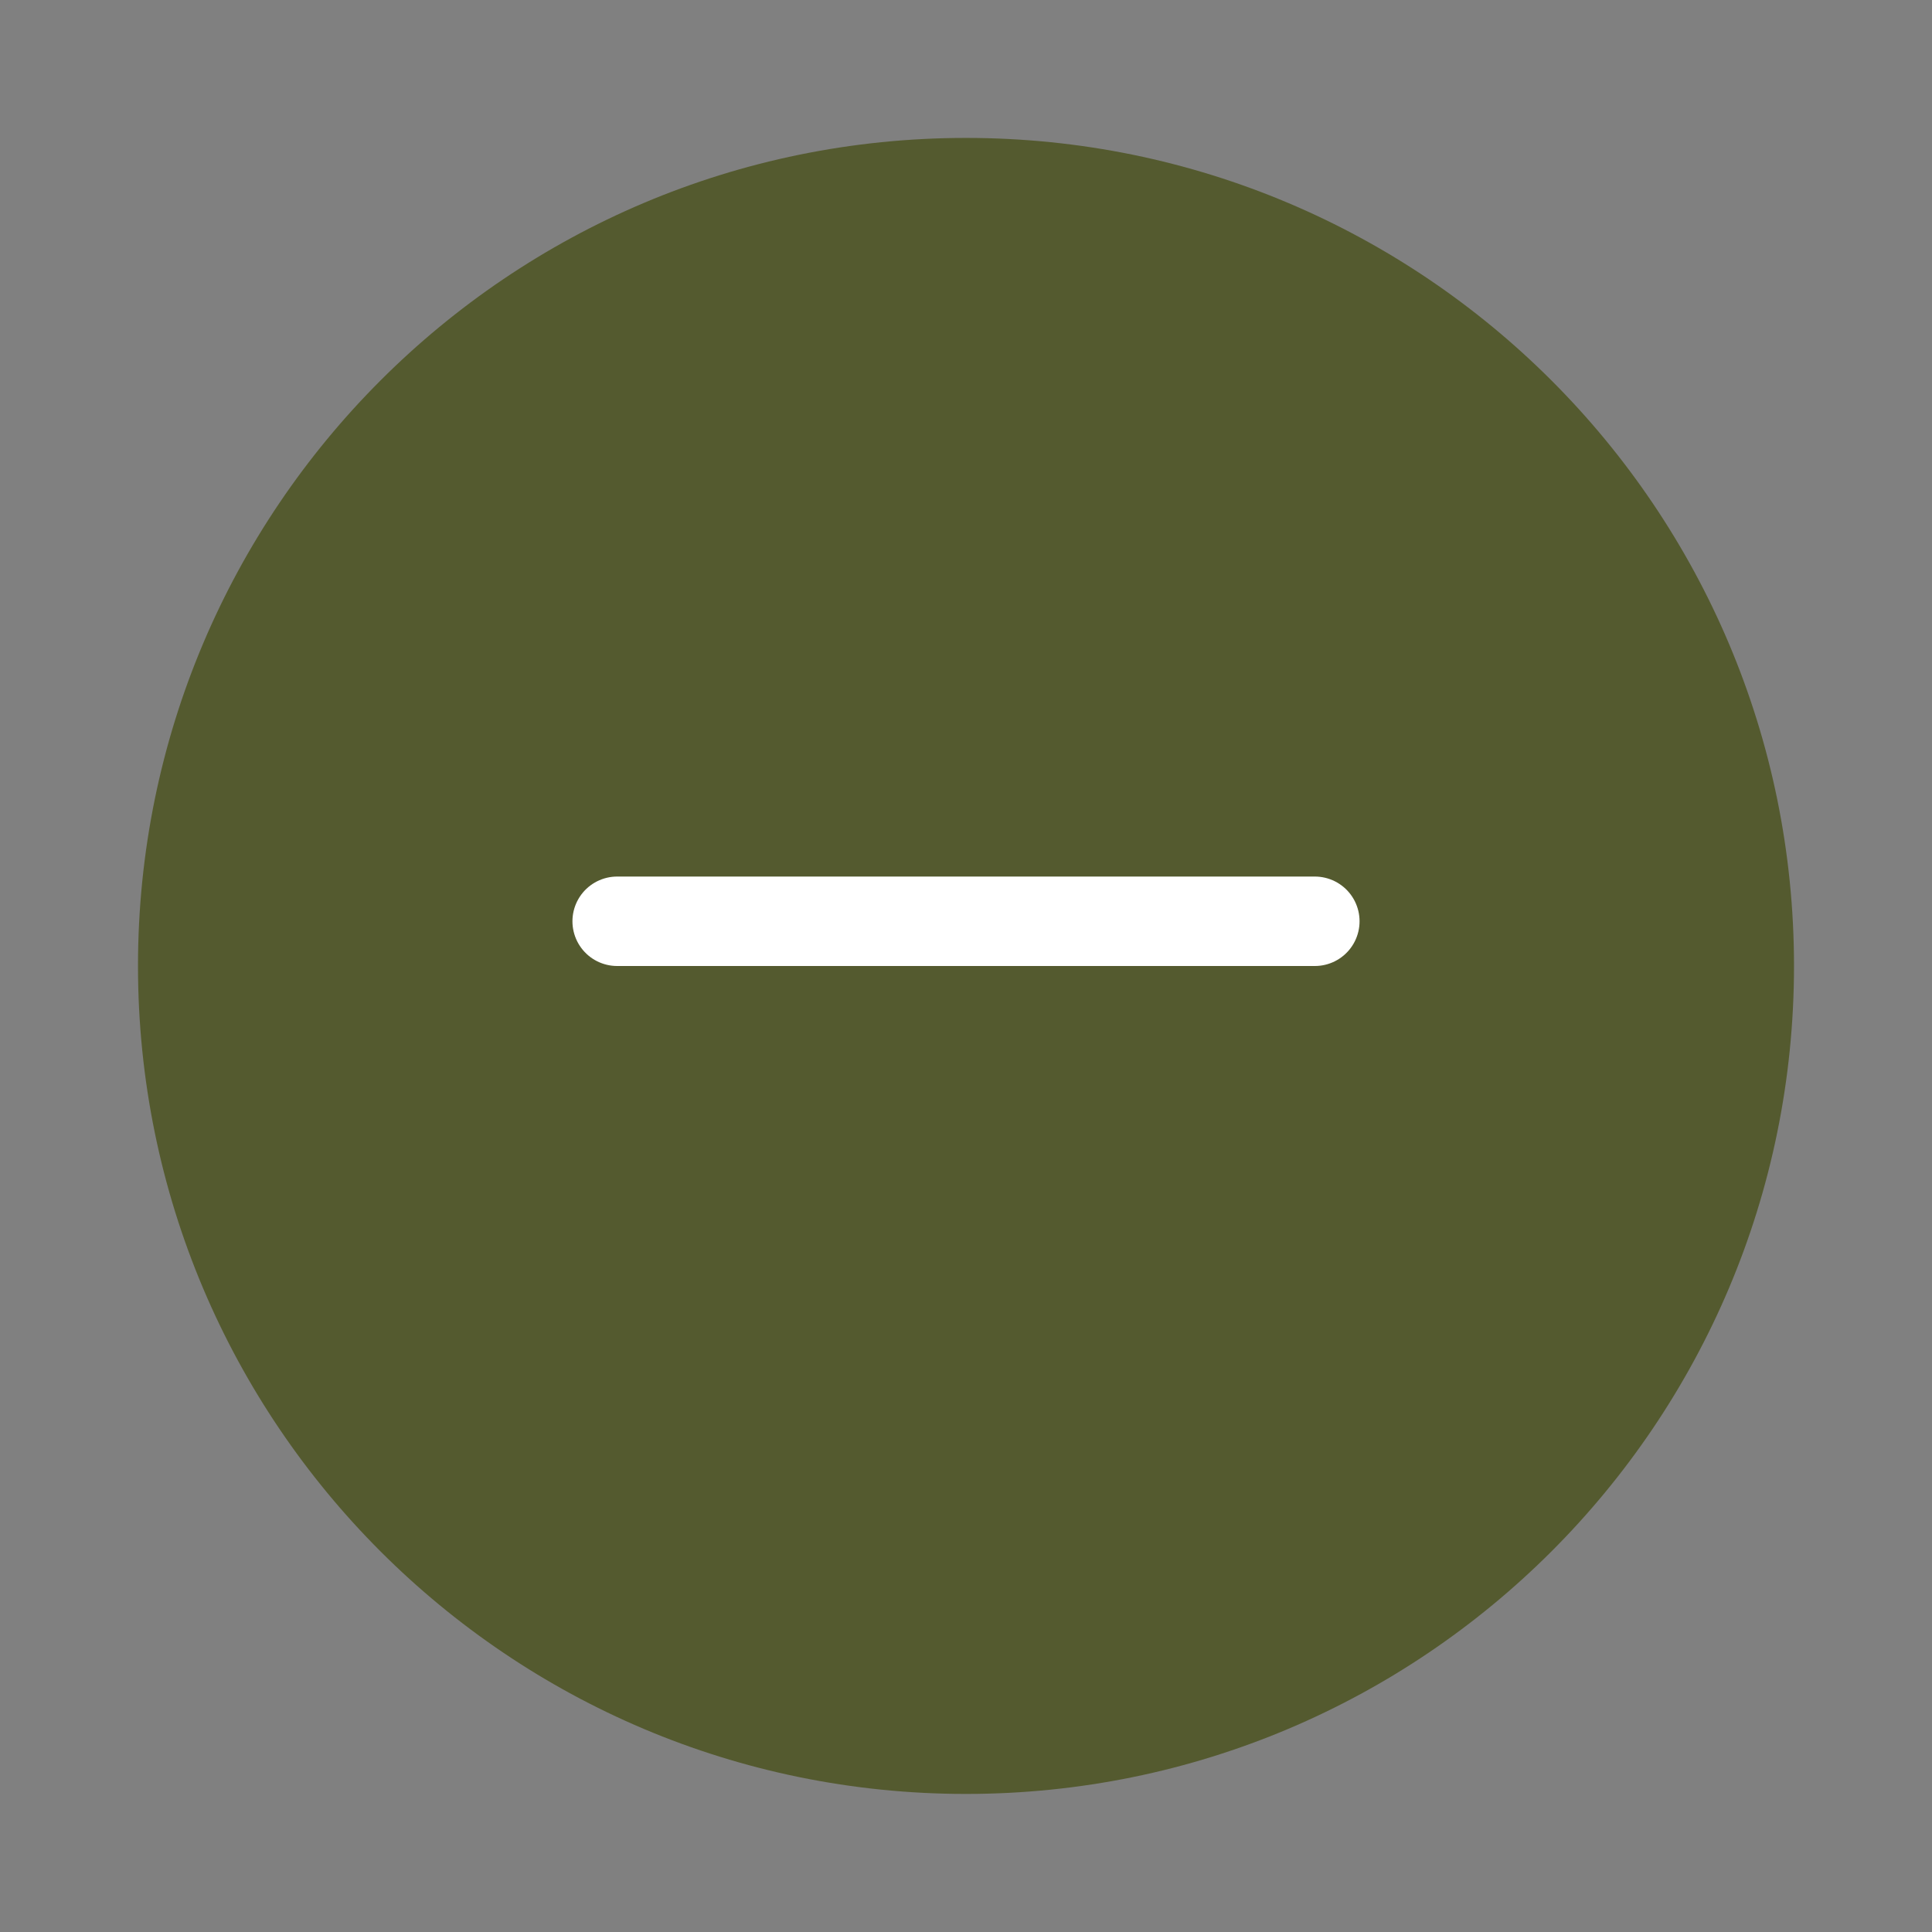 <svg width="54" height="54" viewBox="0 0 54 54" fill="none" xmlns="http://www.w3.org/2000/svg">
<rect x="0" y="0" width="54" height="54" fill="#808080" stroke="none"/>
<path d="M16.2 26.999C16.2 26.641 16.342 26.298 16.595 26.045C16.849 25.791 17.192 25.649 17.55 25.649H25.65V17.549C25.65 17.191 25.792 16.848 26.045 16.595C26.299 16.341 26.642 16.199 27 16.199C27.358 16.199 27.701 16.341 27.954 16.595C28.208 16.848 28.35 17.191 28.35 17.549V25.649H36.45C36.808 25.649 37.151 25.791 37.404 26.045C37.658 26.298 37.8 26.641 37.8 26.999C37.8 27.357 37.658 27.701 37.404 27.954C37.151 28.207 36.808 28.349 36.45 28.349H28.35V36.449C28.35 36.807 28.208 37.151 27.954 37.404C27.701 37.657 27.358 37.799 27 37.799C26.642 37.799 26.299 37.657 26.045 37.404C25.792 37.151 25.65 36.807 25.65 36.449V28.349H17.55C17.192 28.349 16.849 28.207 16.595 27.954C16.342 27.701 16.2 27.357 16.2 26.999Z" fill="#545A2F"/>
<path d="M27 48.598C32.729 48.598 38.223 46.323 42.273 42.272C46.324 38.221 48.6 32.727 48.6 26.998C48.6 21.27 46.324 15.776 42.273 11.725C38.223 7.674 32.729 5.398 27 5.398C21.271 5.398 15.777 7.674 11.726 11.725C7.676 15.776 5.4 21.27 5.4 26.998C5.4 32.727 7.676 38.221 11.726 42.272C15.777 46.323 21.271 48.598 27 48.598ZM27 45.898C24.518 45.898 22.06 45.41 19.767 44.46C17.474 43.51 15.391 42.118 13.636 40.363C11.881 38.608 10.488 36.524 9.539 34.231C8.589 31.938 8.1 29.48 8.1 26.998C8.1 24.517 8.589 22.059 9.539 19.766C10.488 17.473 11.881 15.389 13.636 13.634C15.391 11.879 17.474 10.487 19.767 9.537C22.06 8.587 24.518 8.098 27 8.098C32.013 8.098 36.82 10.09 40.364 13.634C43.909 17.179 45.9 21.986 45.9 26.998C45.9 32.011 43.909 36.818 40.364 40.363C36.82 43.907 32.013 45.898 27 45.898Z" fill="#545A2F"/>
<path d="M27 3.855C39.781 3.855 50.143 14.218 50.143 26.998C50.143 39.779 39.781 50.141 27 50.141C14.219 50.141 3.857 39.779 3.857 26.998C3.857 14.218 14.219 3.855 27 3.855Z" fill="#545A2F"/>
<line x1="17.25" y1="25.75" x2="36.75" y2="25.75" stroke="white" stroke-width="2.5" stroke-linecap="round"/>
</svg>
